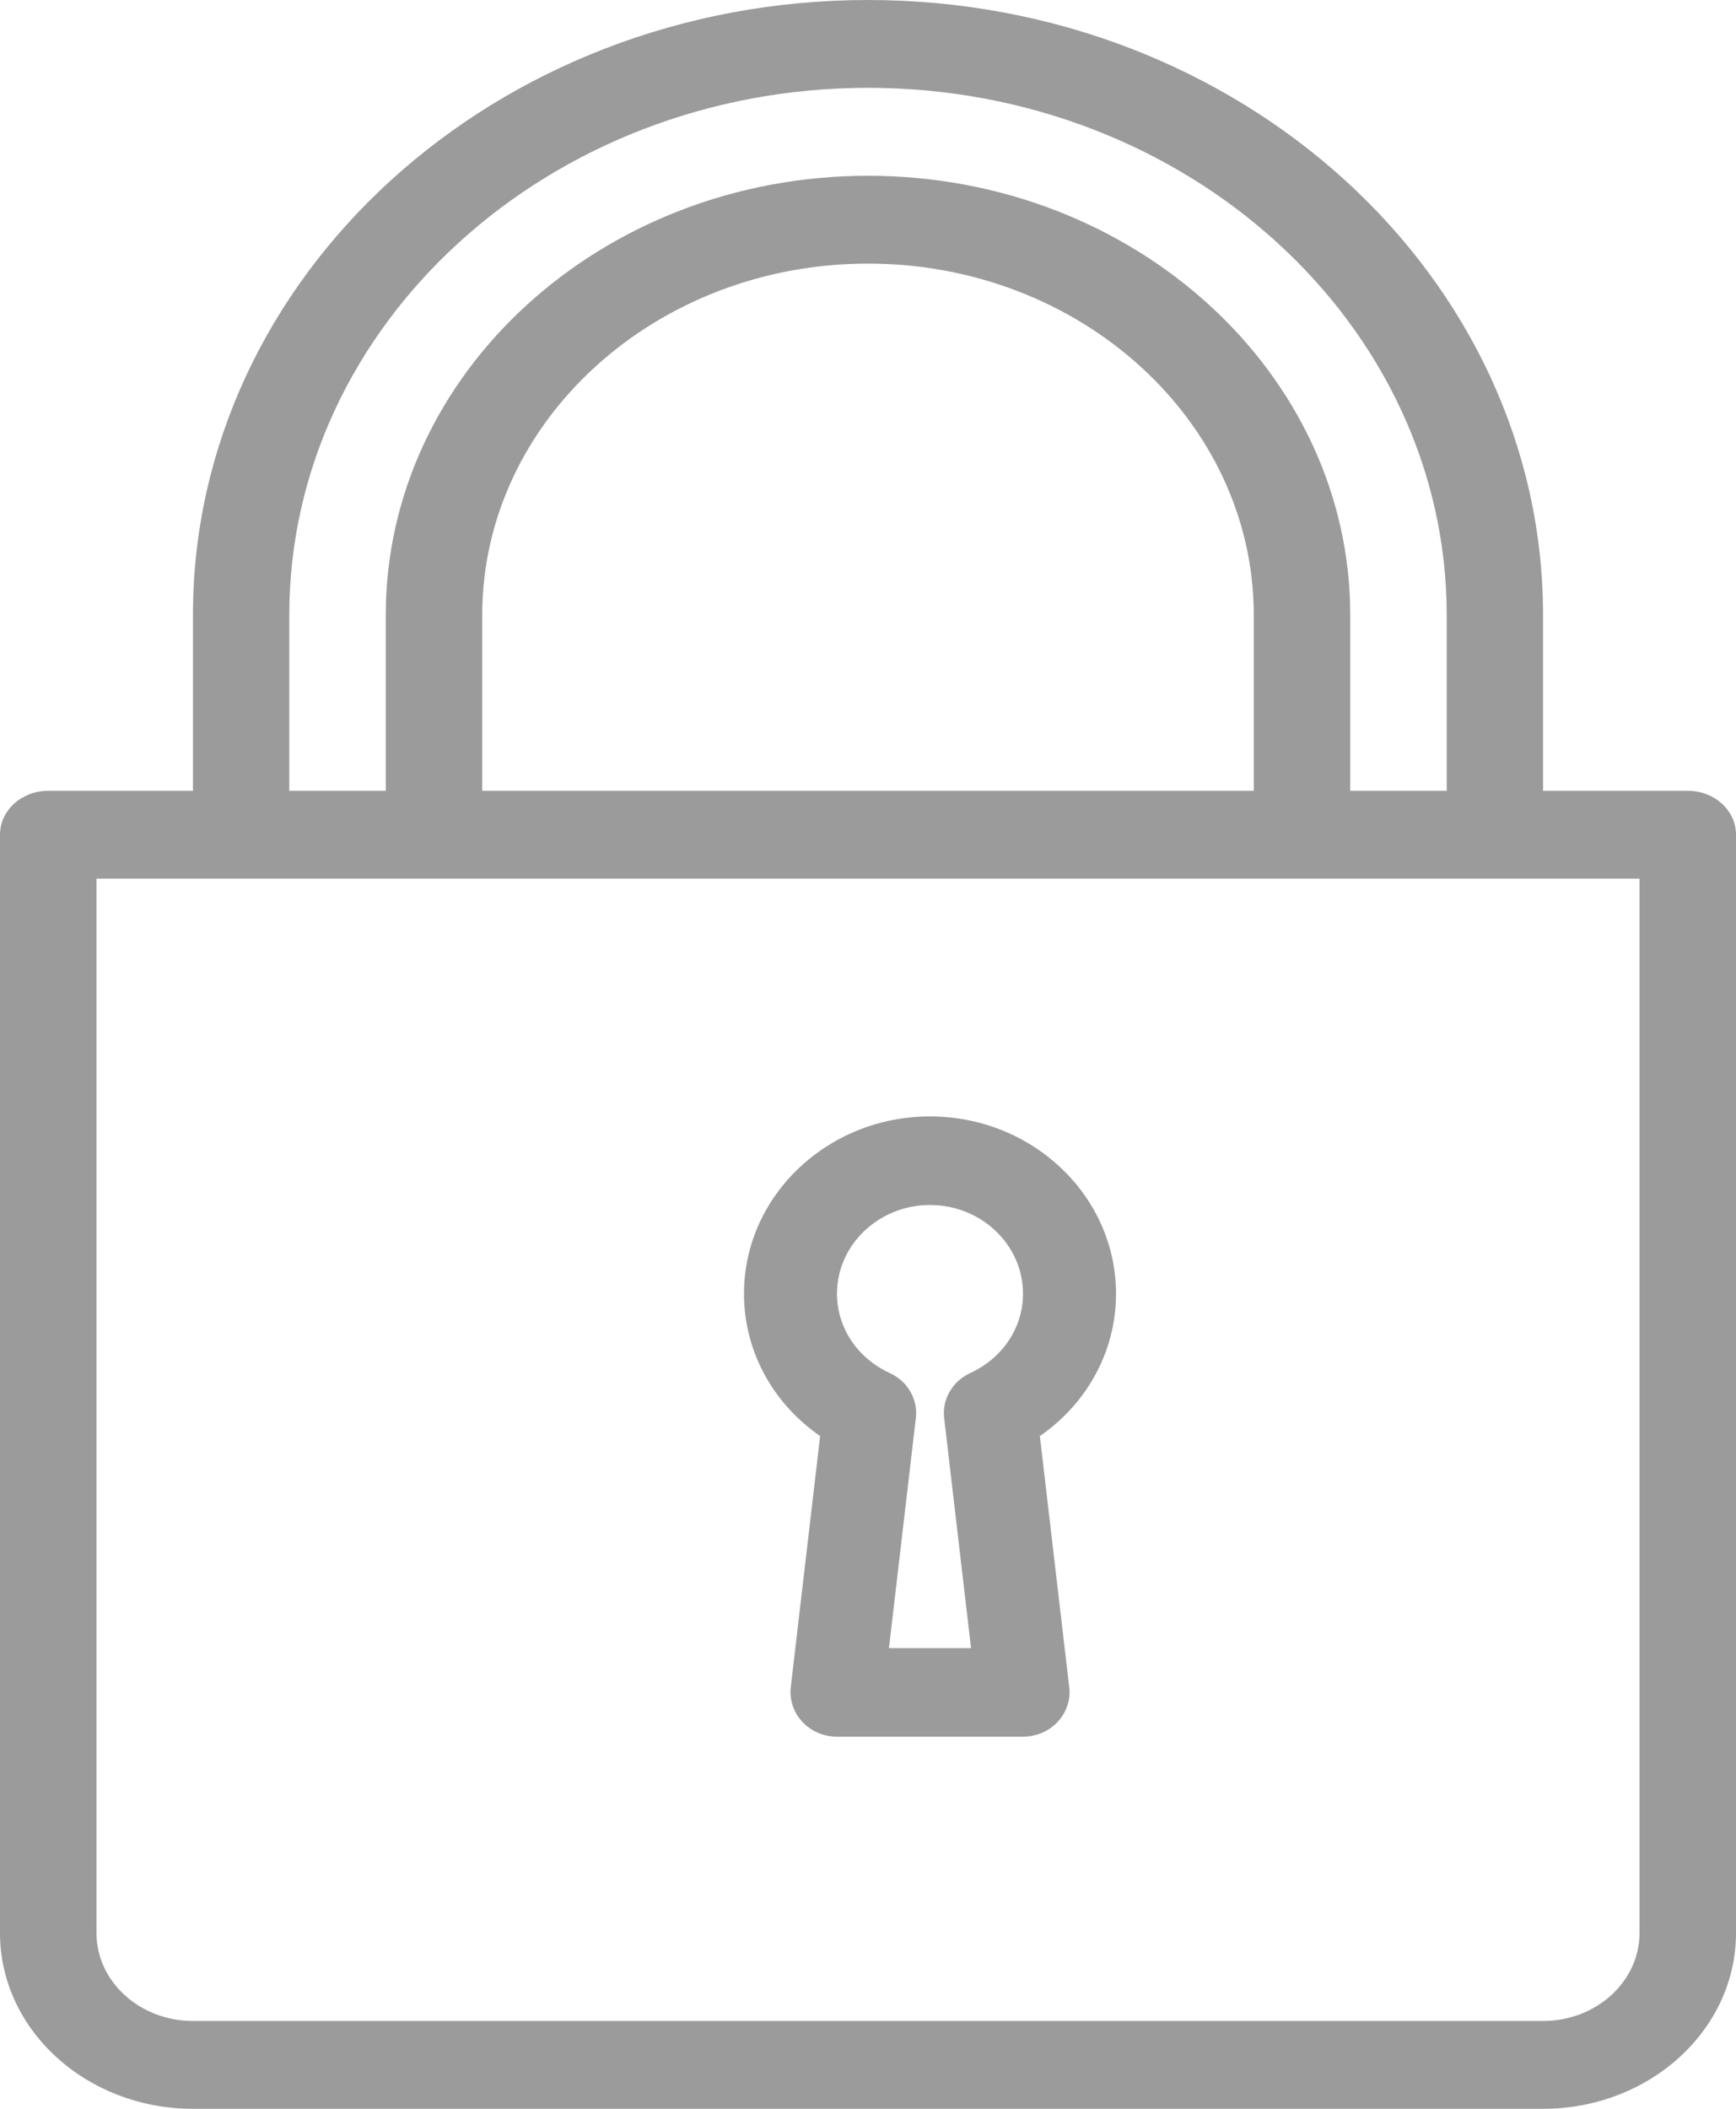 <?xml version="1.0" encoding="UTF-8"?>
<svg width="14px" height="17px" viewBox="0 0 14 17" version="1.1" xmlns="http://www.w3.org/2000/svg" xmlns:xlink="http://www.w3.org/1999/xlink">
    <!-- Generator: Sketch 52.3 (67297) - http://www.bohemiancoding.com/sketch -->
    <title>lock</title>
    <desc>Created with Sketch.</desc>
    <g id="EN" stroke="none" stroke-width="1" fill="none" fill-rule="evenodd">
        <g id="Login---EN" transform="translate(-89, -371)" fill="#9B9B9B" fill-rule="nonzero">
            <g id="Password-Feld" transform="translate(67, 362)">
                <g id="lock" transform="translate(22, 9)">
                    <path d="M6.614,11.577 L6.377,13.603 C6.366,13.704 6.4,13.805 6.471,13.881 C6.542,13.957 6.643,14 6.75,14 L8.25,14 C8.357,14 8.458,13.957 8.529,13.881 C8.6,13.805 8.635,13.704 8.623,13.603 L8.386,11.577 C8.77,11.311 9,10.89 9,10.429 C9,9.641 8.327,9 7.5,9 C6.673,9 6,9.641 6,10.429 C6,10.89 6.23,11.311 6.614,11.577 Z M7.5,9.714 C7.913,9.714 8.25,10.035 8.25,10.429 C8.25,10.702 8.087,10.948 7.824,11.069 C7.681,11.135 7.597,11.28 7.614,11.43 L7.831,13.286 L7.169,13.286 L7.386,11.43 C7.403,11.28 7.32,11.135 7.176,11.069 C6.913,10.948 6.75,10.702 6.75,10.429 C6.75,10.035 7.087,9.714 7.5,9.714 Z" id="Shape"></path>
                    <path d="M13.611,6.375 L12.444,6.375 L12.444,4.958 C12.444,2.224 10.002,0 7,0 C3.998,0 1.556,2.224 1.556,4.958 L1.556,6.375 L0.389,6.375 C0.174,6.375 0,6.533 0,6.729 L0,15.583 C0,16.365 0.698,17 1.556,17 L12.444,17 C13.302,17 14,16.365 14,15.583 L14,6.729 C14,6.533 13.826,6.375 13.611,6.375 Z M2.333,4.958 C2.333,2.615 4.427,0.708 7,0.708 C9.573,0.708 11.667,2.615 11.667,4.958 L11.667,6.375 L10.889,6.375 L10.889,4.958 C10.889,3.006 9.144,1.417 7,1.417 C4.856,1.417 3.111,3.006 3.111,4.958 L3.111,6.375 L2.333,6.375 L2.333,4.958 Z M10.111,4.958 L10.111,6.375 L3.889,6.375 L3.889,4.958 C3.889,3.396 5.285,2.125 7,2.125 C8.715,2.125 10.111,3.396 10.111,4.958 Z M13.222,15.583 C13.222,15.974 12.873,16.292 12.444,16.292 L1.556,16.292 C1.127,16.292 0.778,15.974 0.778,15.583 L0.778,7.083 L13.222,7.083 L13.222,15.583 Z" id="Shape"></path>
                </g>
            </g>
        </g>
    </g>
</svg>